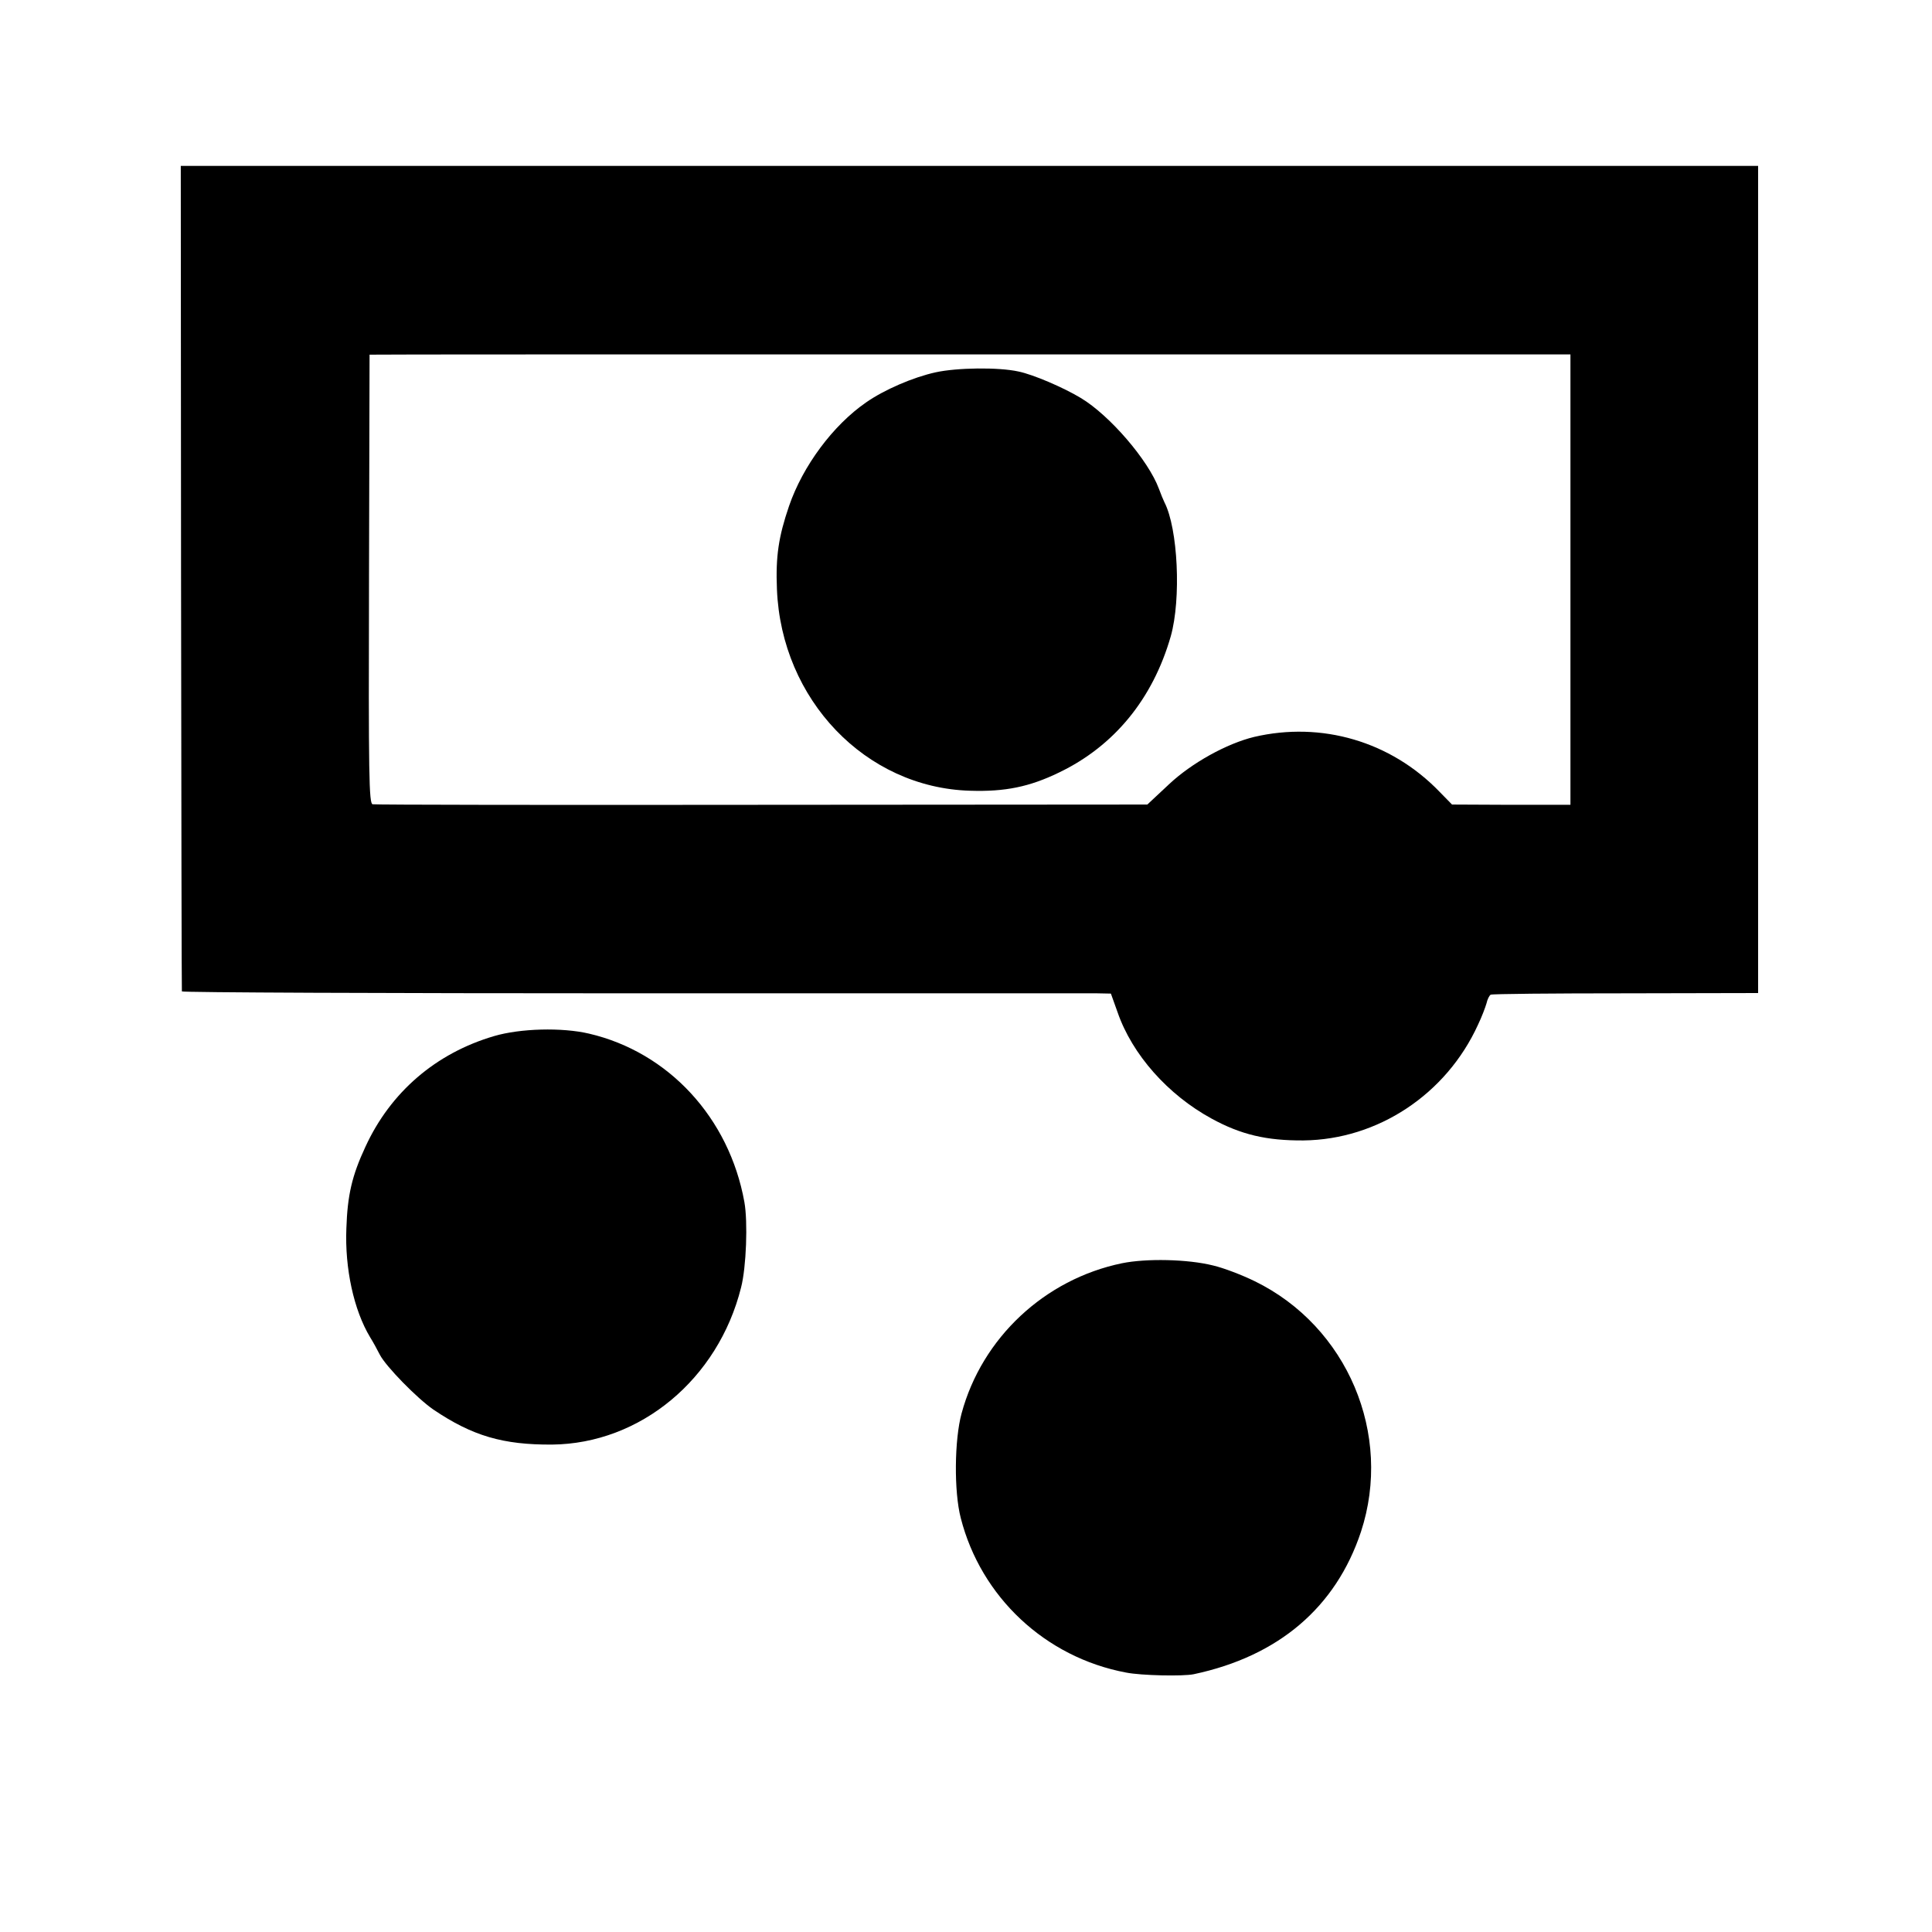 <?xml version="1.0" standalone="no"?>
<!DOCTYPE svg PUBLIC "-//W3C//DTD SVG 20010904//EN"
 "http://www.w3.org/TR/2001/REC-SVG-20010904/DTD/svg10.dtd">
<svg version="1.0" xmlns="http://www.w3.org/2000/svg"
 width="700pt" height="700pt" viewBox="0 0 700 700"
 preserveAspectRatio="xMidYMid meet">
<g transform="translate(0,700) scale(0.1,-0.1)"
fill="#000000" stroke="none">
<path d="M656 4907 c1 -821 2 -1495 3 -1499 0 -4 736 -7 1634 -7 897 0 1655 0
1682 0 l50 -1 24 -67 c53 -154 183 -300 341 -386 106 -58 199 -80 333 -79 269
3 517 167 632 419 14 29 27 64 31 78 3 14 10 28 15 31 5 3 225 5 489 5 l480 1
0 1498 0 1499 -2858 0 -2857 0 1 -1492z m5034 -7 l0 -816 -214 0 -215 1 -46
47 c-176 182 -427 255 -671 198 -99 -24 -226 -94 -309 -172 l-78 -73 -1396 -1
c-768 -1 -1403 0 -1411 2 -13 3 -15 101 -13 816 1 447 2 813 2 813 1 1 980 1
2176 1 l2175 0 0 -816z"/>
<path d="M3390 5651 c-82 -18 -186 -63 -252 -109 -120 -83 -229 -230 -279
-375 -38 -111 -49 -183 -44 -302 16 -400 321 -719 700 -730 126 -4 215 14 322
66 200 96 340 267 405 494 38 135 26 390 -23 485 -4 8 -13 30 -20 49 -38 103
-178 266 -283 329 -61 37 -172 85 -226 96 -72 16 -223 14 -300 -3z"/>
<path d="M1790 3246 c-211 -62 -375 -203 -466 -401 -49 -105 -65 -176 -69
-295 -6 -146 27 -297 86 -395 10 -16 26 -45 35 -63 22 -43 136 -159 194 -199
142 -96 253 -128 430 -127 320 3 602 237 685 569 19 73 25 238 12 310 -55 305
-275 543 -563 610 -98 23 -249 19 -344 -9z"/>
<path d="M4065 2423 c-280 -58 -507 -270 -581 -544 -26 -95 -28 -283 -3 -379
73 -286 306 -505 599 -560 55 -11 207 -14 245 -6 307 65 515 242 606 516 116
353 -49 744 -385 908 -45 22 -112 48 -151 57 -92 23 -242 26 -330 8z"/>
</g>
</svg>
